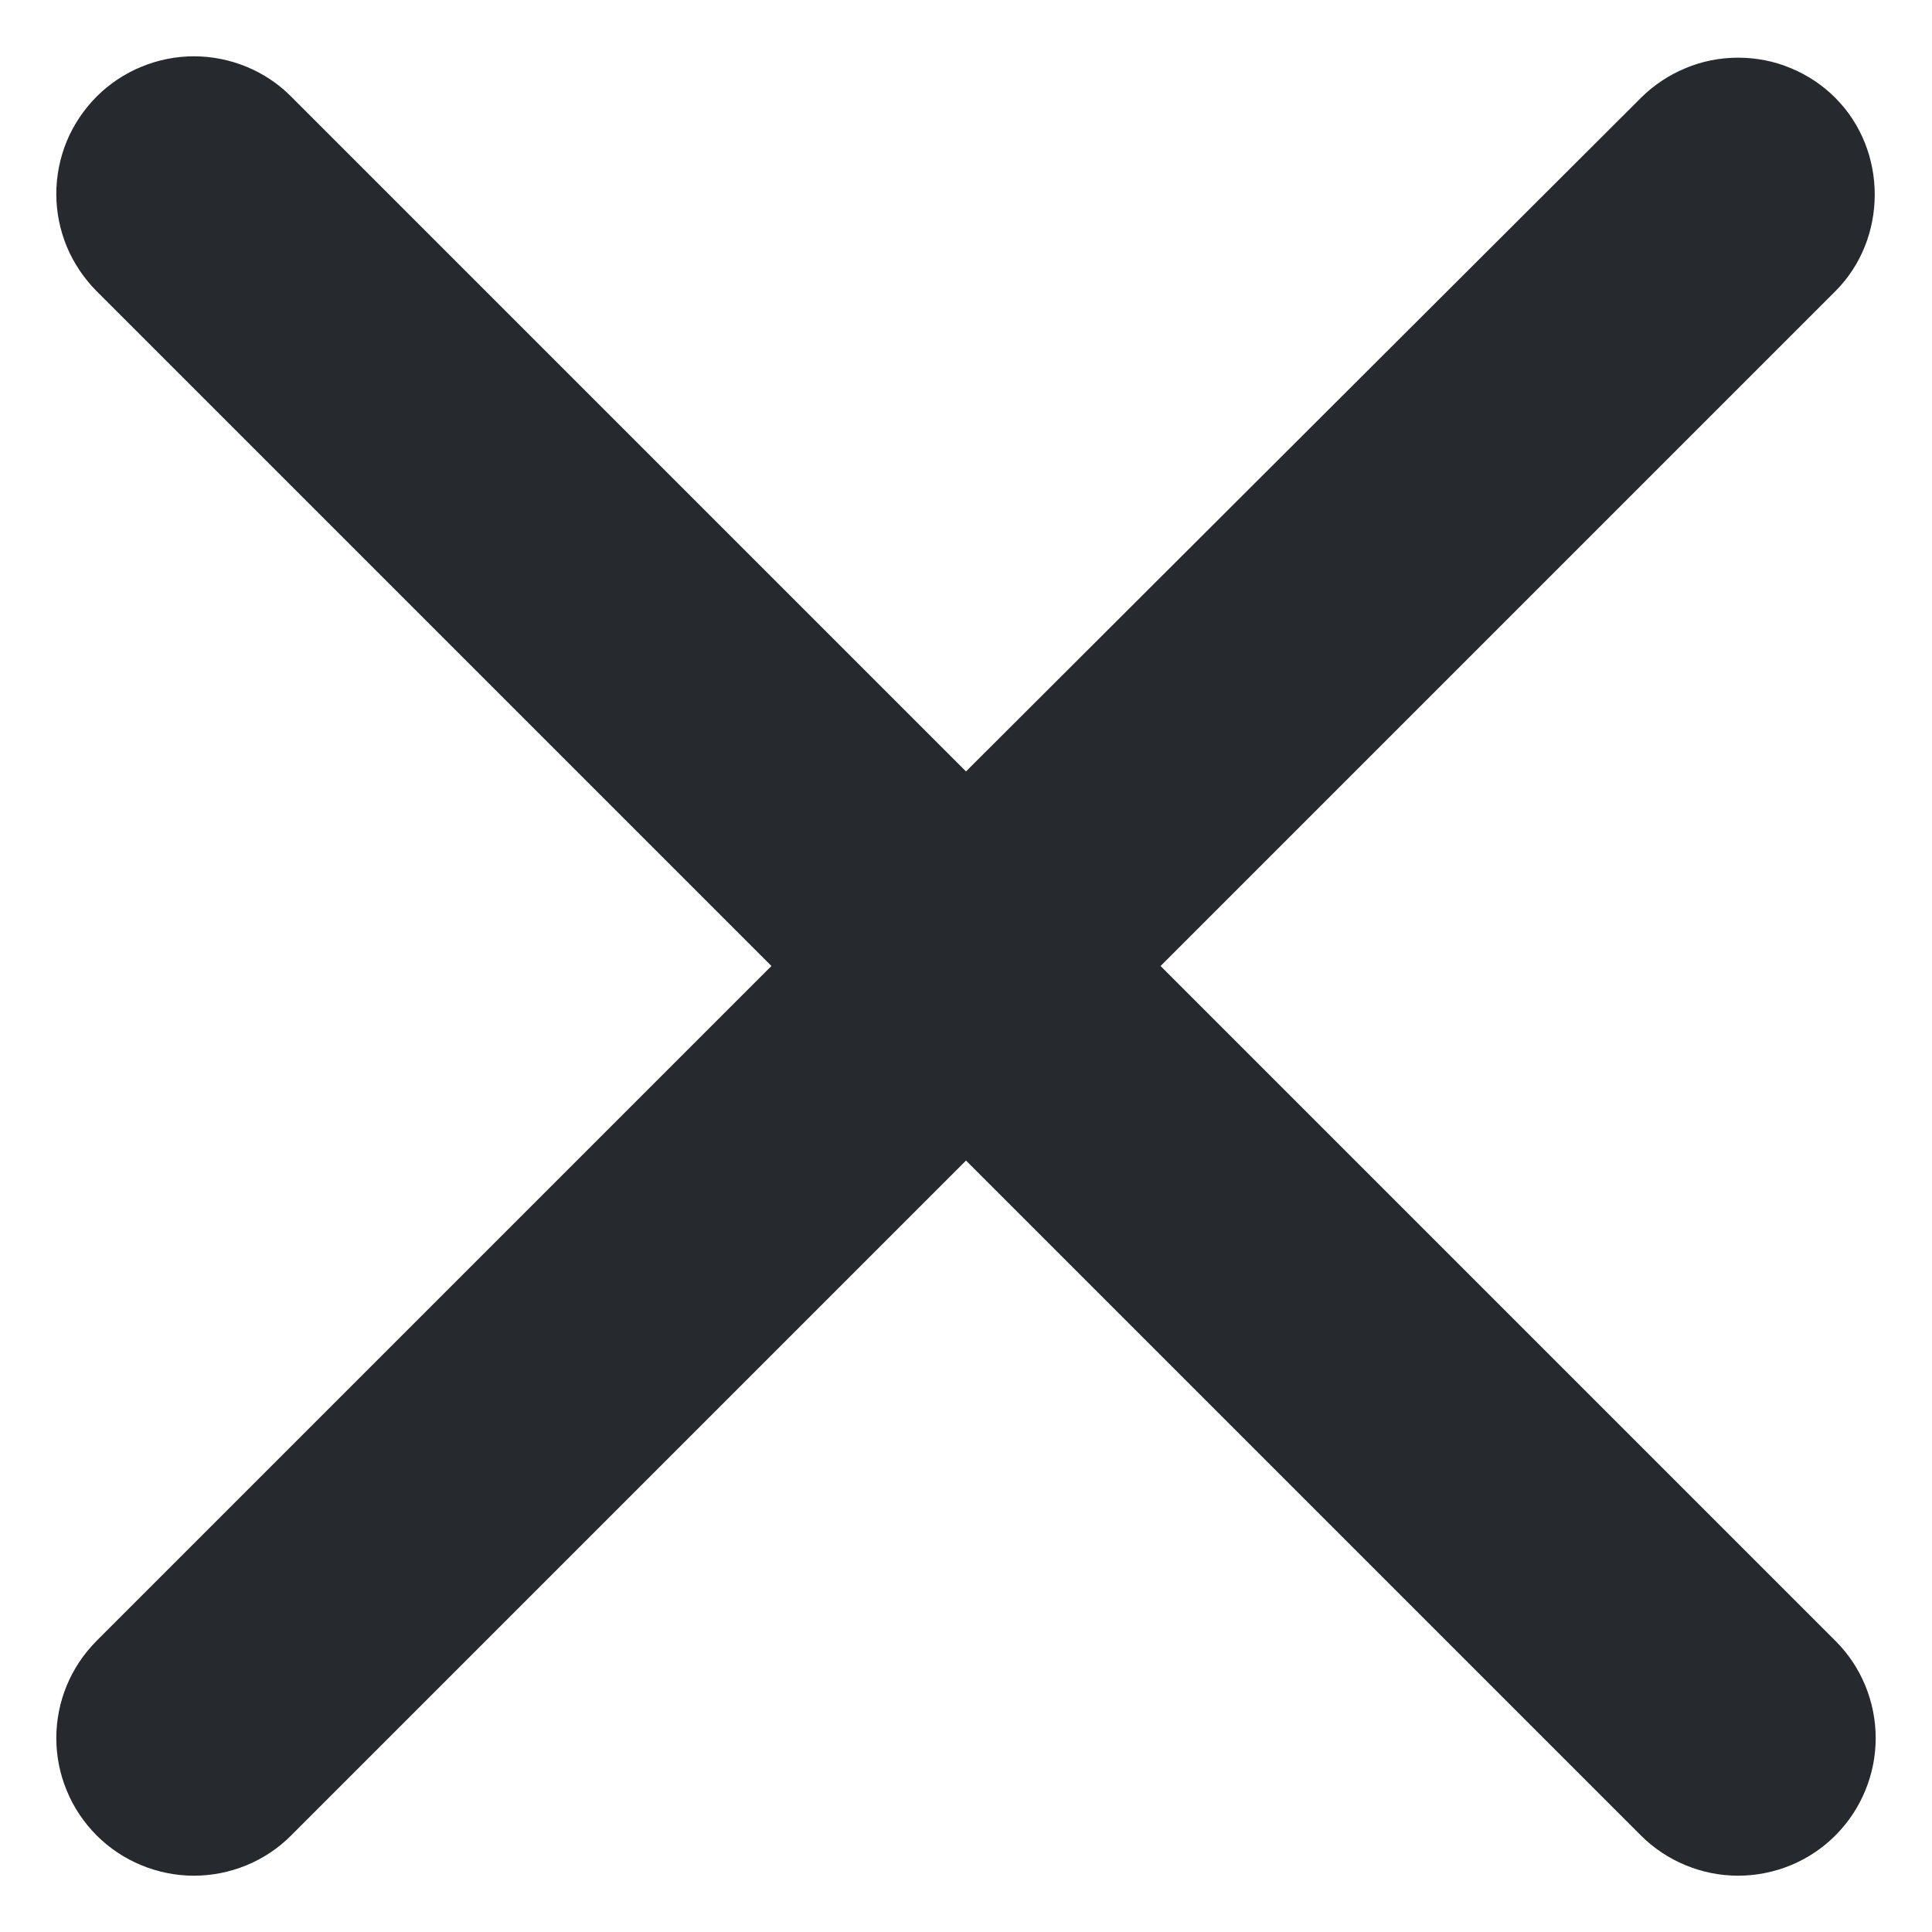<svg width="14" height="14" viewBox="0 0 14 14" fill="none" xmlns="http://www.w3.org/2000/svg">
    <path
        d="M13.3 0.71C13.208 0.617 13.098 0.544 12.977 0.494C12.856 0.443 12.726 0.418 12.595 0.418C12.464 0.418 12.335 0.443 12.214 0.494C12.093 0.544 11.983 0.617 11.89 0.71L7 5.59L2.11 0.7C2.018 0.607 1.908 0.534 1.787 0.484C1.666 0.434 1.536 0.408 1.405 0.408C1.274 0.408 1.145 0.434 1.024 0.484C0.903 0.534 0.793 0.607 0.7 0.7C0.608 0.793 0.534 0.902 0.484 1.023C0.434 1.144 0.408 1.274 0.408 1.405C0.408 1.536 0.434 1.666 0.484 1.787C0.534 1.907 0.608 2.017 0.7 2.11L5.59 7L0.7 11.89C0.608 11.983 0.534 12.092 0.484 12.213C0.434 12.334 0.408 12.464 0.408 12.595C0.408 12.726 0.434 12.856 0.484 12.976C0.534 13.098 0.608 13.207 0.7 13.3C0.793 13.393 0.903 13.466 1.024 13.516C1.145 13.566 1.274 13.592 1.405 13.592C1.536 13.592 1.666 13.566 1.787 13.516C1.908 13.466 2.018 13.393 2.11 13.3L7 8.41L11.89 13.3C11.983 13.393 12.093 13.466 12.214 13.516C12.335 13.566 12.464 13.592 12.595 13.592C12.726 13.592 12.856 13.566 12.977 13.516C13.098 13.466 13.208 13.393 13.3 13.3C13.393 13.207 13.466 13.098 13.516 12.976C13.566 12.856 13.592 12.726 13.592 12.595C13.592 12.464 13.566 12.334 13.516 12.213C13.466 12.092 13.393 11.983 13.3 11.89L8.41 7L13.3 2.11C13.68 1.73 13.68 1.09 13.3 0.71Z"
        fill="#26292D" />
</svg>
    